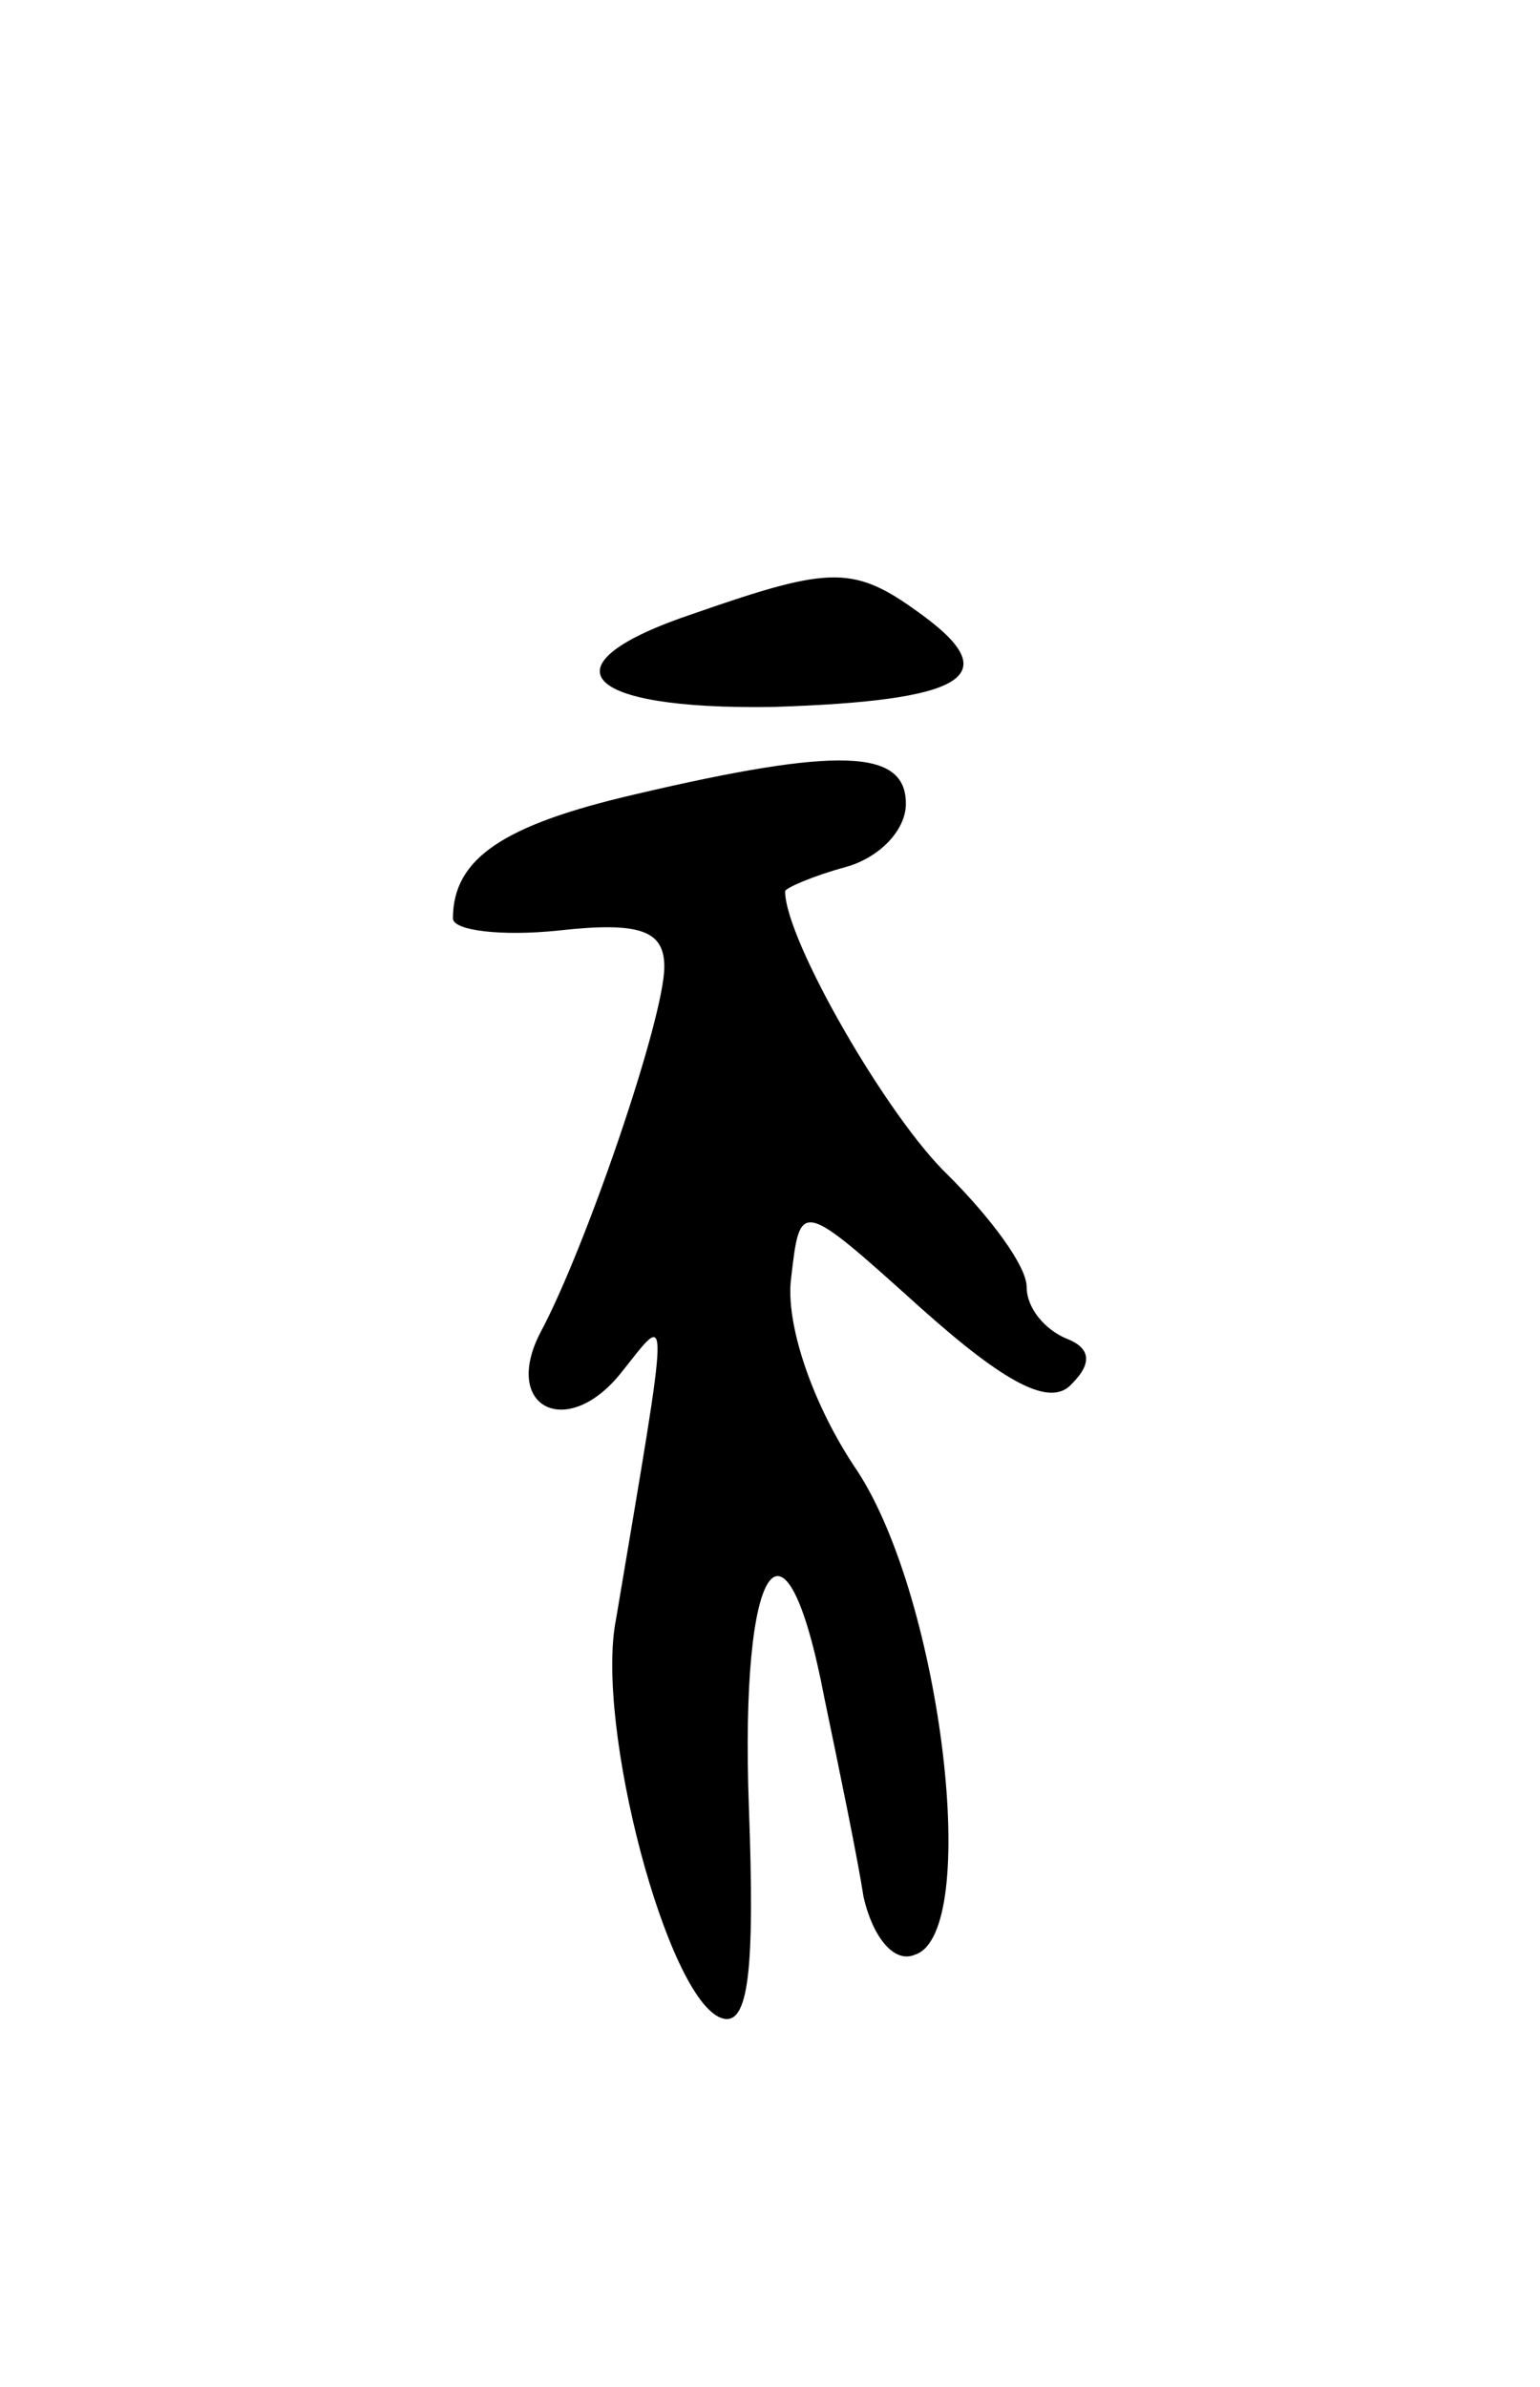 <svg version="1.0" xmlns="http://www.w3.org/2000/svg"
 width="51pt" height="79pt" viewBox="0 0 51 79"
 preserveAspectRatio="xMidYMid meet">
<g transform="translate(0,79) scale(0.1,-0.1)"
fill="#000000" stroke="none">
<path d="M230 587 c-51 -17 -38 -32 26 -31 63 2 77 10 50 30 -23 17 -30 17
-76 1z"/>
<path d="M210 527 c-43 -10 -60 -21 -60 -41 0 -4 16 -6 35 -4 27 3 35 0 35
-12 0 -17 -26 -93 -41 -121 -13 -25 9 -36 27 -13 16 20 16 25 -2 -82 -7 -35
17 -126 35 -132 9 -3 11 16 9 70 -3 82 12 104 25 36 5 -24 11 -53 13 -66 3
-13 10 -22 17 -19 22 7 9 117 -19 160 -15 22 -24 49 -22 64 3 26 3 26 43 -10
28 -25 43 -33 50 -25 7 7 6 12 -2 15 -7 3 -13 10 -13 17 0 7 -12 23 -26 37
-20 19 -54 78 -54 94 0 1 9 5 20 8 11 3 20 12 20 21 0 18 -22 19 -90 3z"/>
</g>
</svg>
